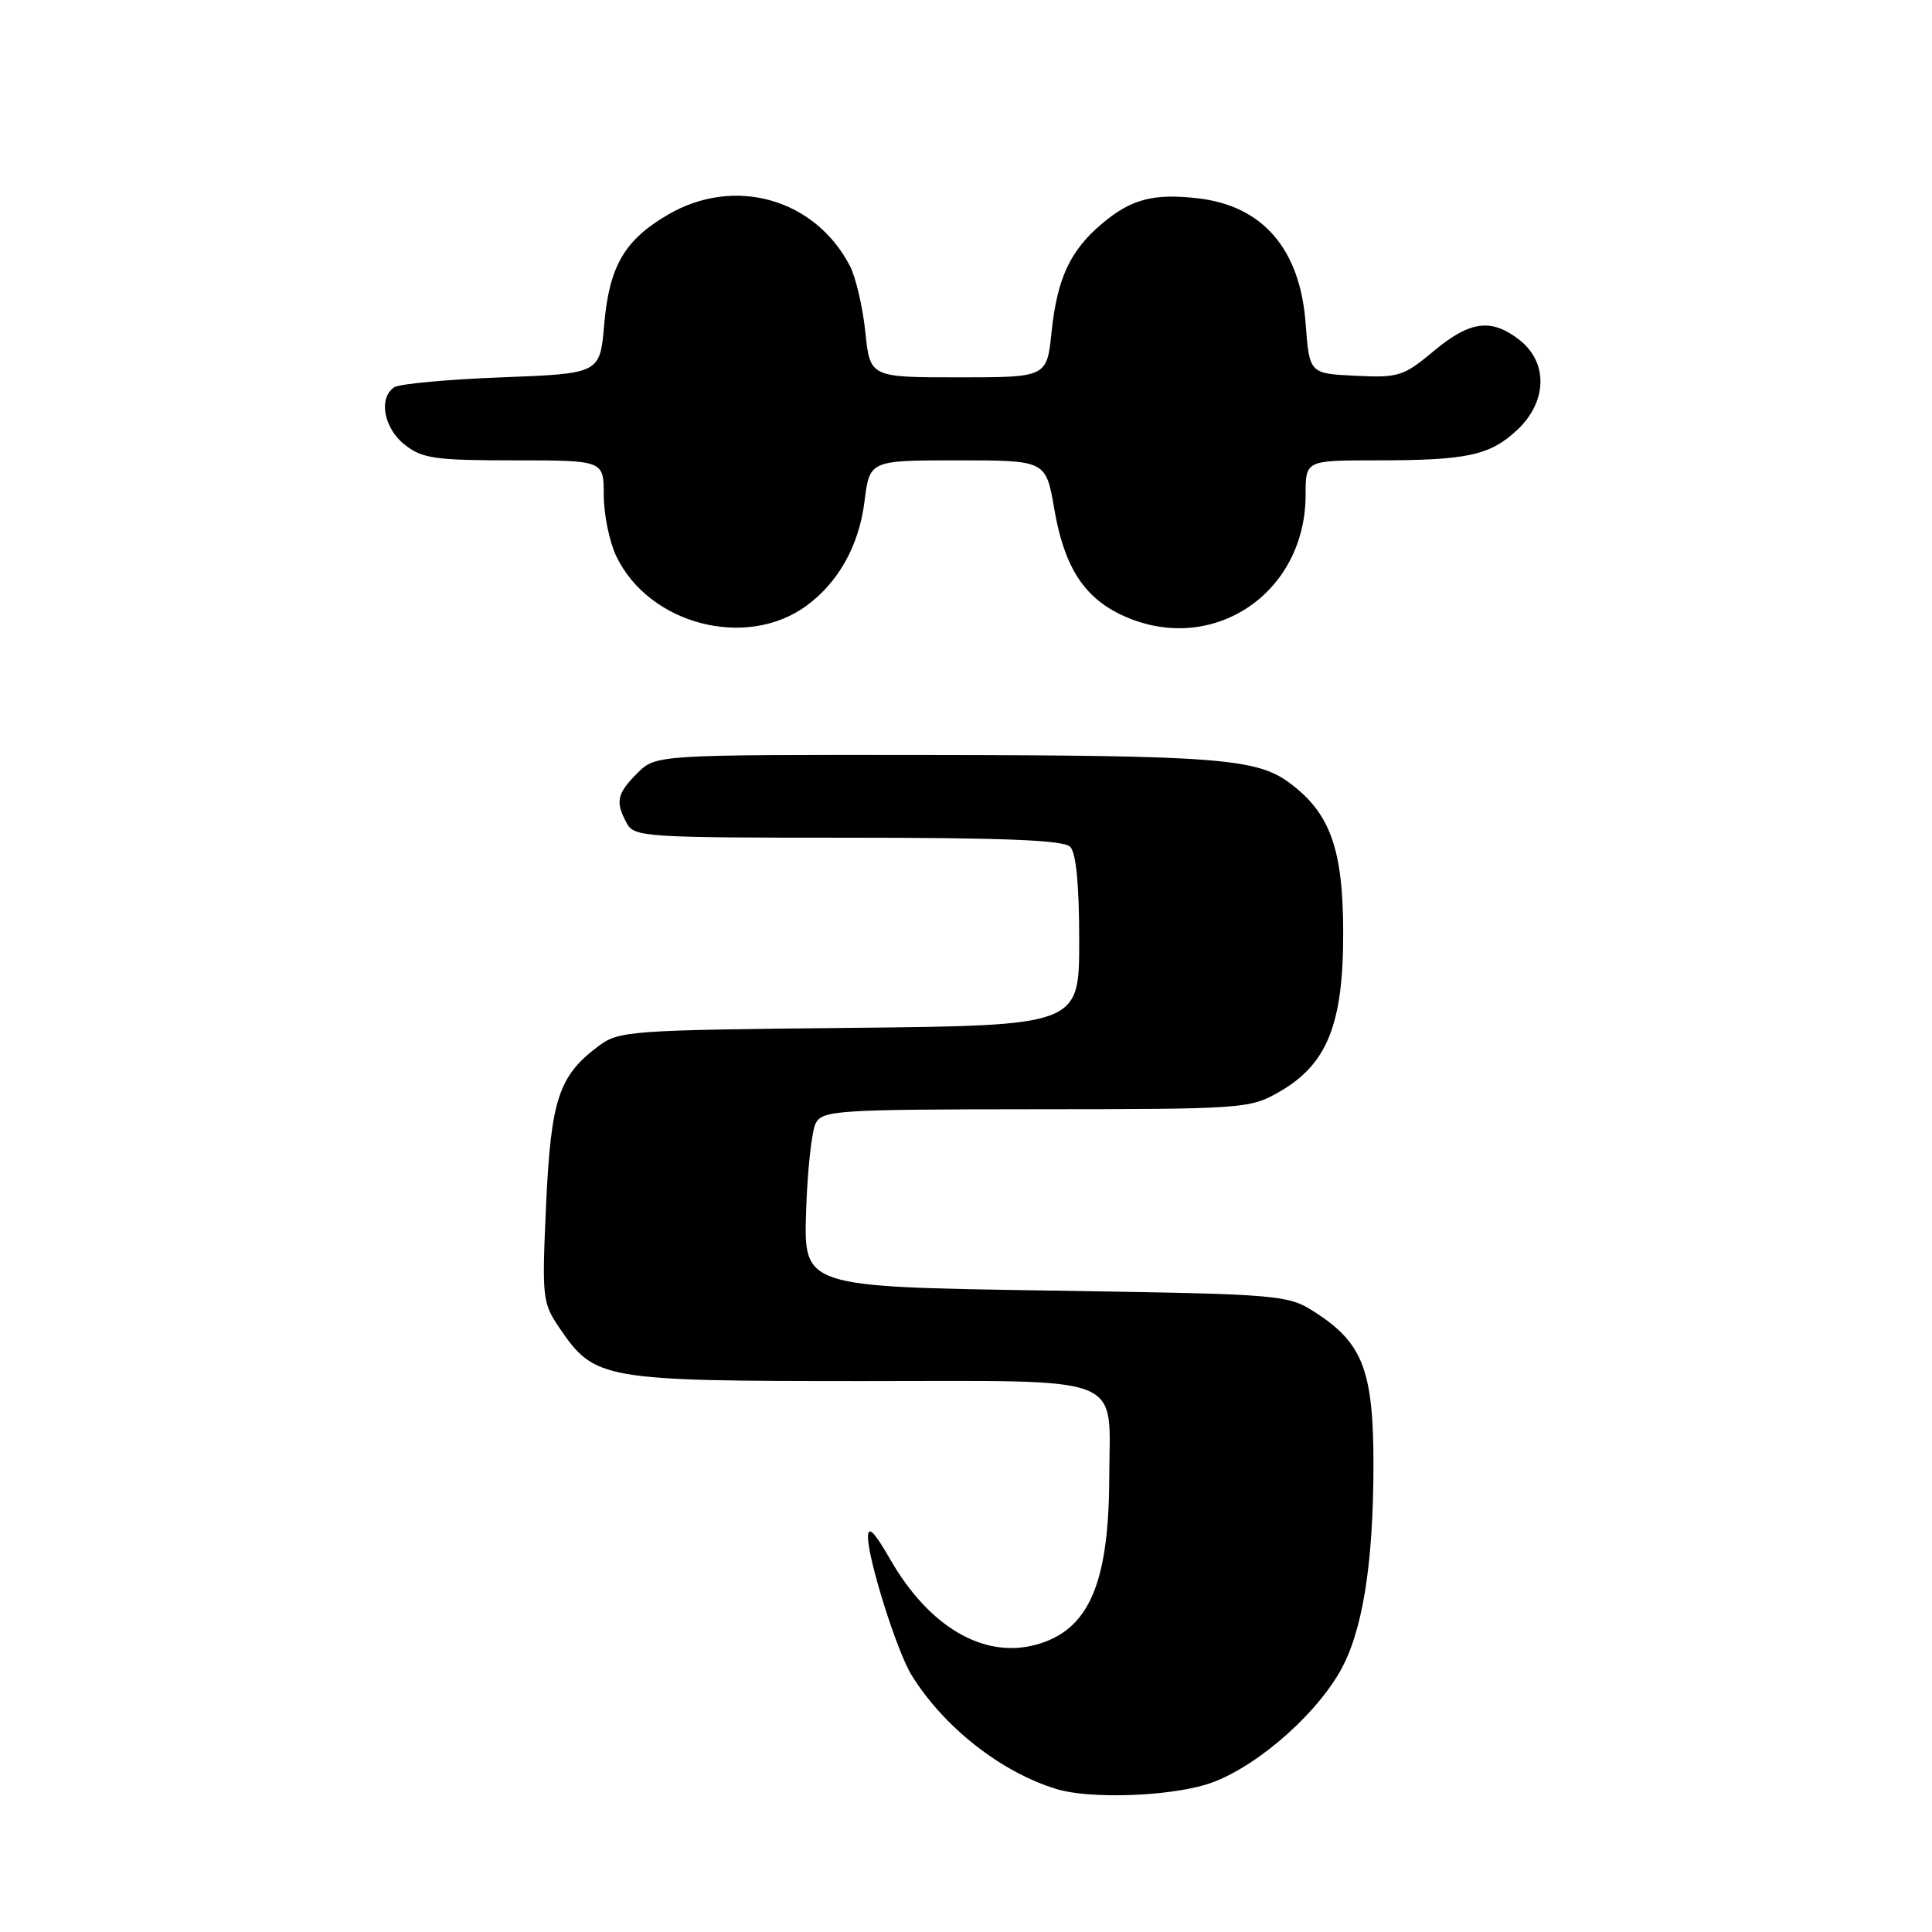 <?xml version="1.0" encoding="UTF-8" standalone="no"?>
<!DOCTYPE svg PUBLIC "-//W3C//DTD SVG 1.1//EN" "http://www.w3.org/Graphics/SVG/1.1/DTD/svg11.dtd" >
<svg xmlns="http://www.w3.org/2000/svg" xmlns:xlink="http://www.w3.org/1999/xlink" version="1.1" viewBox="0 0 256 256">
 <g >
 <path fill="currentColor"
d=" M 159.72 236.49 C 165.64 234.73 173.81 227.90 177.47 221.63 C 180.50 216.44 181.98 207.45 181.99 194.15 C 182.00 181.87 180.62 178.10 174.67 174.16 C 170.65 171.50 170.65 171.50 138.58 171.00 C 106.50 170.50 106.50 170.50 106.81 160.58 C 106.98 155.12 107.56 149.83 108.09 148.83 C 109.00 147.12 111.00 147.00 137.29 146.98 C 164.63 146.97 165.62 146.90 169.42 144.73 C 175.85 141.08 178.00 135.76 177.98 123.59 C 177.97 112.49 176.26 107.73 170.86 103.73 C 166.51 100.50 161.13 100.09 123.20 100.04 C 86.91 100.00 86.91 100.00 84.45 102.45 C 81.74 105.17 81.51 106.22 83.04 109.07 C 84.02 110.91 85.41 111.00 112.34 111.00 C 132.99 111.00 140.92 111.32 141.80 112.20 C 142.59 112.99 143.00 117.23 143.00 124.65 C 143.00 135.89 143.00 135.89 112.57 136.20 C 83.45 136.49 82.02 136.59 79.32 138.60 C 74.03 142.55 73.00 145.67 72.36 159.64 C 71.80 172.02 71.86 172.63 74.16 176.00 C 78.79 182.81 79.85 183.00 114.27 183.00 C 149.83 183.00 147.02 181.90 146.98 195.82 C 146.93 209.90 144.26 216.00 137.32 217.92 C 130.37 219.84 123.11 215.60 117.95 206.61 C 115.86 202.97 115.02 202.12 115.01 203.64 C 115.00 206.60 118.84 218.80 120.77 221.93 C 125.02 228.83 132.63 234.82 140.00 237.06 C 144.26 238.37 154.40 238.07 159.72 236.49 Z  M 106.92 80.22 C 111.13 77.11 113.83 72.25 114.55 66.45 C 115.23 61.00 115.23 61.00 126.91 61.00 C 138.59 61.00 138.59 61.00 139.70 67.46 C 141.00 75.02 143.57 79.09 148.56 81.46 C 160.36 87.06 173.00 78.84 173.00 65.55 C 173.00 61.00 173.00 61.00 182.38 61.00 C 194.42 61.00 197.41 60.35 201.04 56.97 C 205.01 53.25 205.16 48.06 201.37 45.07 C 197.62 42.13 194.80 42.49 189.95 46.54 C 185.97 49.86 185.32 50.07 179.60 49.79 C 173.50 49.50 173.50 49.50 173.00 42.82 C 172.26 32.97 167.30 27.24 158.67 26.27 C 152.81 25.61 149.89 26.38 146.04 29.62 C 141.80 33.19 140.09 36.86 139.34 43.97 C 138.72 50.00 138.72 50.00 127.00 50.00 C 115.28 50.00 115.28 50.00 114.66 43.97 C 114.31 40.66 113.39 36.72 112.61 35.22 C 107.96 26.29 97.28 23.30 88.48 28.46 C 82.73 31.83 80.73 35.28 80.06 43.00 C 79.50 49.50 79.50 49.50 66.50 50.00 C 59.35 50.27 52.94 50.86 52.25 51.31 C 50.11 52.70 50.84 56.73 53.63 58.93 C 55.96 60.76 57.65 61.00 68.13 61.00 C 80.00 61.00 80.00 61.00 80.00 65.60 C 80.00 68.13 80.74 71.75 81.64 73.66 C 85.96 82.76 98.94 86.13 106.92 80.22 Z "/>
</g>
</svg>